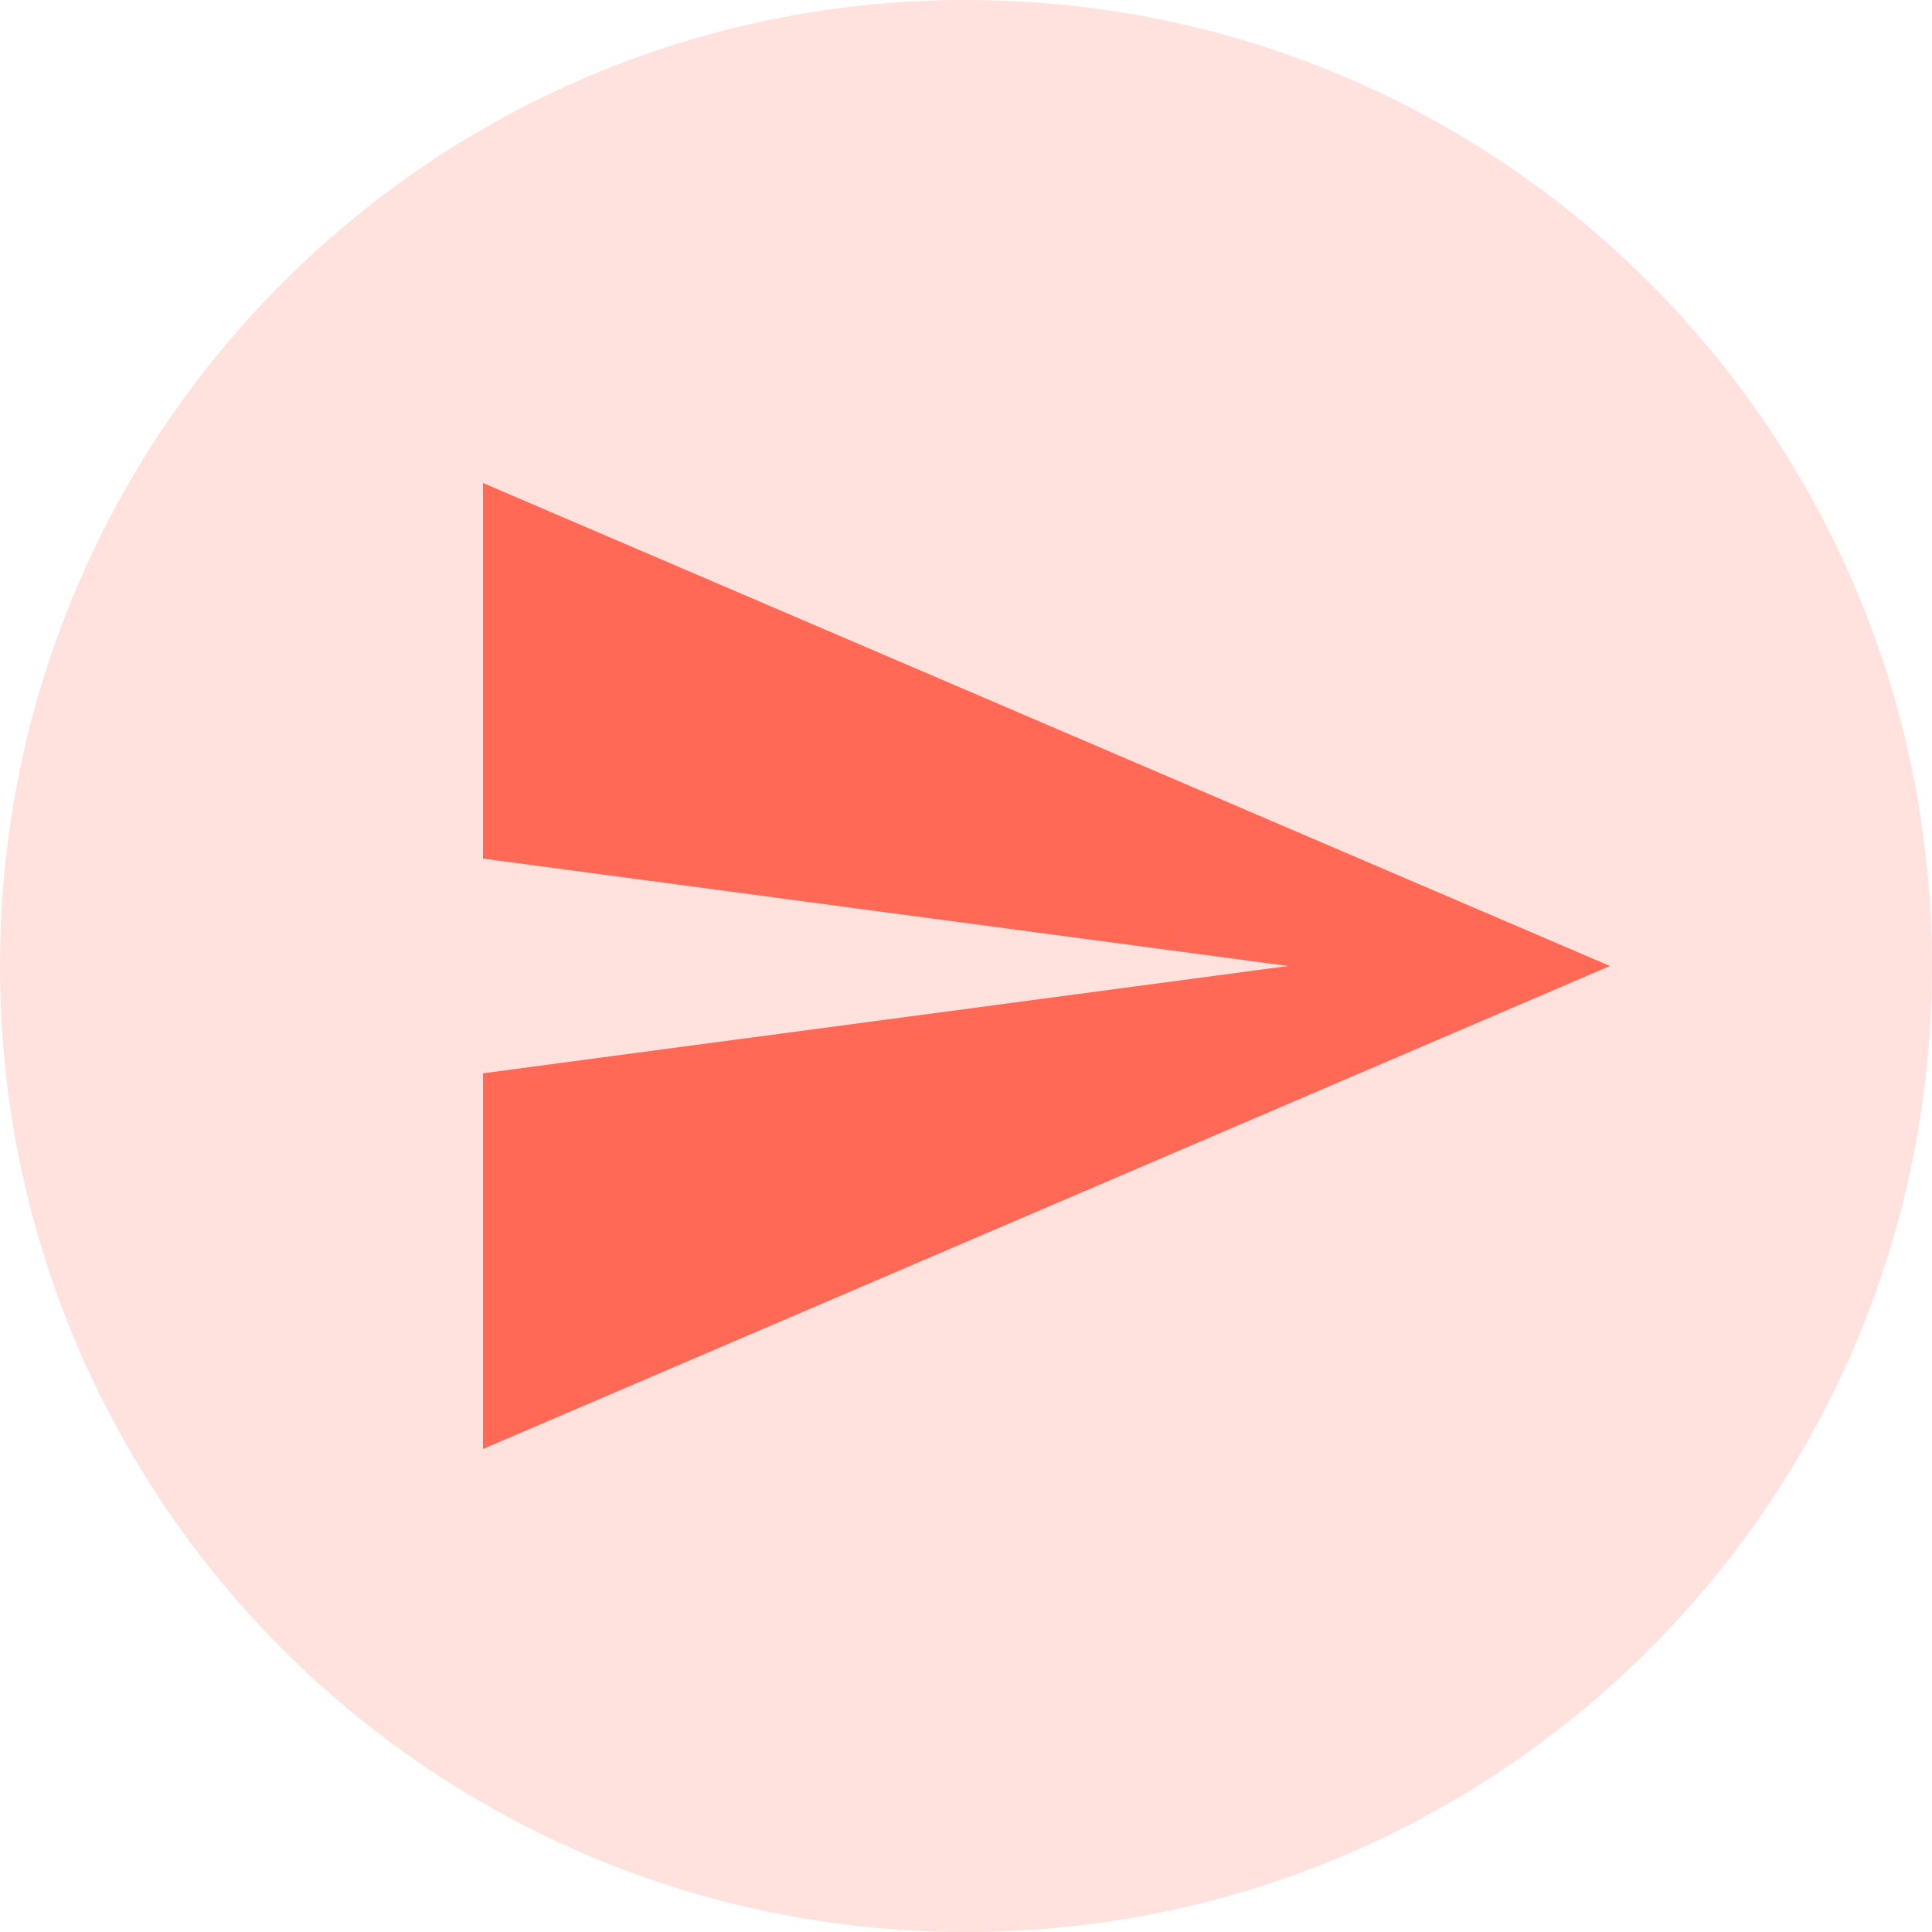 <svg
        xmlns="http://www.w3.org/2000/svg"
        xmlns:xlink="http://www.w3.org/1999/xlink"
        width="24px" height="24px"
        viewBox="0 0 24 24"
>
    <path fill-rule="evenodd"  opacity="0.2" fill="rgb(255, 105, 86)"
          d="M12.000,24.000 C5.364,24.000 -0.000,18.636 -0.000,12.000 C-0.000,5.364 5.364,-0.000 12.000,-0.000 C18.636,-0.000 24.000,5.364 24.000,12.000 C24.000,18.636 18.636,24.000 12.000,24.000 Z"/>
    <path fill-rule="evenodd"  fill="rgb(255, 105, 86)"
          d="M6.000,18.000 L20.000,12.000 L6.000,6.000 L6.000,10.666 L16.000,12.000 L6.000,13.333 L6.000,18.000 Z"/>
</svg>
